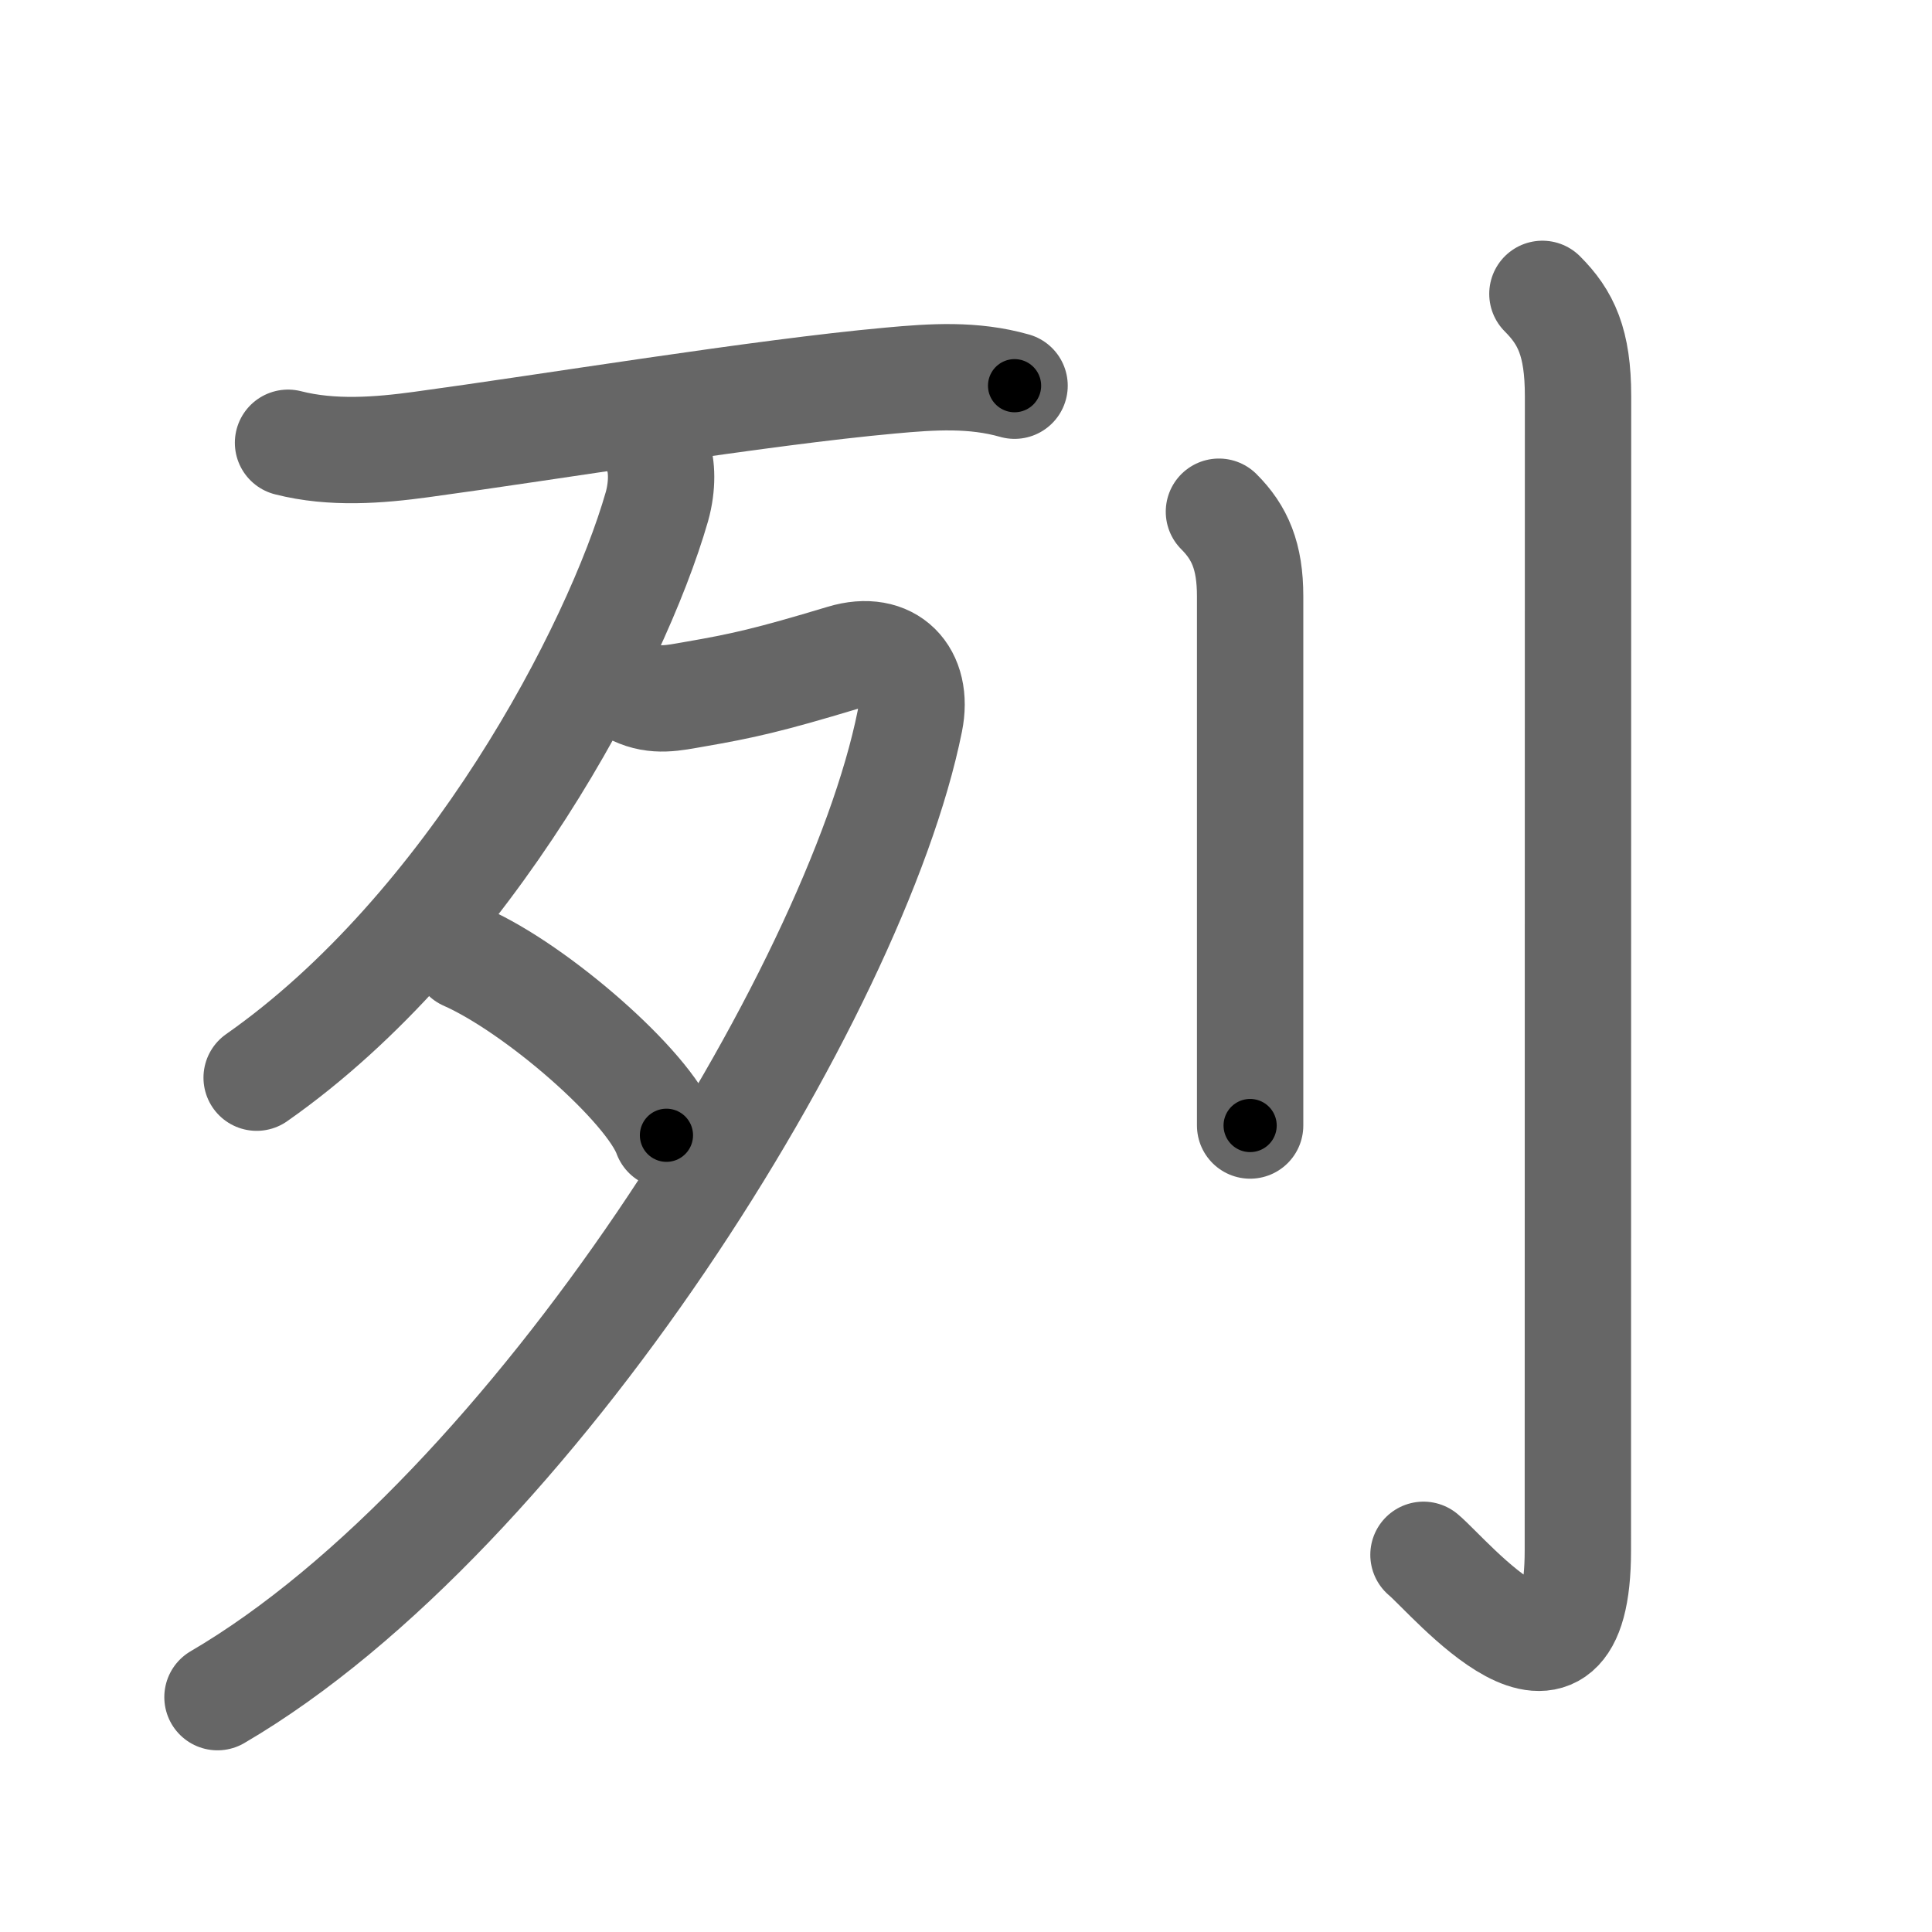 <svg xmlns="http://www.w3.org/2000/svg" width="109" height="109" viewBox="0 0 109 109" id="5217"><g fill="none" stroke="#666" stroke-width="6" stroke-linecap="round" stroke-linejoin="round"><g><g><g><path d="M16.25,24.98c2.5,0.64,5.16,0.42,7.51,0.1c7.22-0.98,19.17-2.95,26.48-3.61c2.38-0.22,4.68-0.37,7,0.29" /></g><g><path d="M37.11,25.65c0.23,0.62,0.29,1.73-0.05,2.94C34.75,36.62,26.5,52.38,14.48,60.8" /><path d="M35.81,39.06c1.19,0.56,2.19,0.31,3.36,0.11c2.72-0.47,4.2-0.8,8.38-2.06c2.67-0.81,4.31,0.95,3.78,3.58C48.25,56,30,85.38,12.27,95.75" /><path d="M26.25,54c4.01,1.77,10.35,7.29,11.35,10.05" /></g></g><g><path d="M68.77,28.87c1.18,1.18,1.76,2.51,1.76,4.77c0,11.46,0,19.5,0,24.74c0,1.96,0,3.63,0,5.12" /><path d="M87.02,16.58c1.33,1.33,2.01,2.74,2.01,5.77c0,16.15-0.01,58.9-0.01,65.12c0,10.28-7.21,1.5-8.71,0.25" /></g></g></g><g fill="none" stroke="#000" stroke-width="3" stroke-linecap="round" stroke-linejoin="round"><path d="M16.25,24.98c2.5,0.64,5.16,0.42,7.51,0.1c7.22-0.98,19.17-2.95,26.48-3.61c2.38-0.22,4.68-0.37,7,0.29" stroke-dasharray="41.336" stroke-dashoffset="41.336"><animate attributeName="stroke-dashoffset" values="41.336;41.336;0" dur="0.413s" fill="freeze" begin="0s;5217.click" /></path><path d="M37.11,25.65c0.23,0.62,0.29,1.73-0.05,2.94C34.75,36.62,26.5,52.38,14.48,60.8" stroke-dasharray="42.94" stroke-dashoffset="42.94"><animate attributeName="stroke-dashoffset" values="42.94" fill="freeze" begin="5217.click" /><animate attributeName="stroke-dashoffset" values="42.94;42.94;0" keyTimes="0;0.49;1" dur="0.842s" fill="freeze" begin="0s;5217.click" /></path><path d="M35.81,39.06c1.19,0.56,2.19,0.31,3.36,0.11c2.72-0.47,4.2-0.8,8.38-2.06c2.67-0.81,4.31,0.95,3.78,3.58C48.25,56,30,85.38,12.27,95.75" stroke-dasharray="87.51" stroke-dashoffset="87.51"><animate attributeName="stroke-dashoffset" values="87.51" fill="freeze" begin="5217.click" /><animate attributeName="stroke-dashoffset" values="87.51;87.51;0" keyTimes="0;0.561;1" dur="1.5s" fill="freeze" begin="0s;5217.click" /></path><path d="M26.25,54c4.01,1.77,10.35,7.29,11.35,10.05" stroke-dasharray="15.381" stroke-dashoffset="15.381"><animate attributeName="stroke-dashoffset" values="15.381" fill="freeze" begin="5217.click" /><animate attributeName="stroke-dashoffset" values="15.381;15.381;0" keyTimes="0;0.907;1" dur="1.654s" fill="freeze" begin="0s;5217.click" /></path><path d="M68.77,28.87c1.18,1.18,1.76,2.51,1.76,4.77c0,11.46,0,19.5,0,24.74c0,1.96,0,3.63,0,5.12" stroke-dasharray="35.1" stroke-dashoffset="35.1"><animate attributeName="stroke-dashoffset" values="35.1" fill="freeze" begin="5217.click" /><animate attributeName="stroke-dashoffset" values="35.1;35.1;0" keyTimes="0;0.825;1" dur="2.005s" fill="freeze" begin="0s;5217.click" /></path><path d="M87.02,16.58c1.33,1.33,2.01,2.74,2.01,5.77c0,16.15-0.01,58.9-0.01,65.12c0,10.28-7.21,1.5-8.71,0.25" stroke-dasharray="85.549" stroke-dashoffset="85.549"><animate attributeName="stroke-dashoffset" values="85.549" fill="freeze" begin="5217.click" /><animate attributeName="stroke-dashoffset" values="85.549;85.549;0" keyTimes="0;0.757;1" dur="2.648s" fill="freeze" begin="0s;5217.click" /></path></g></svg>